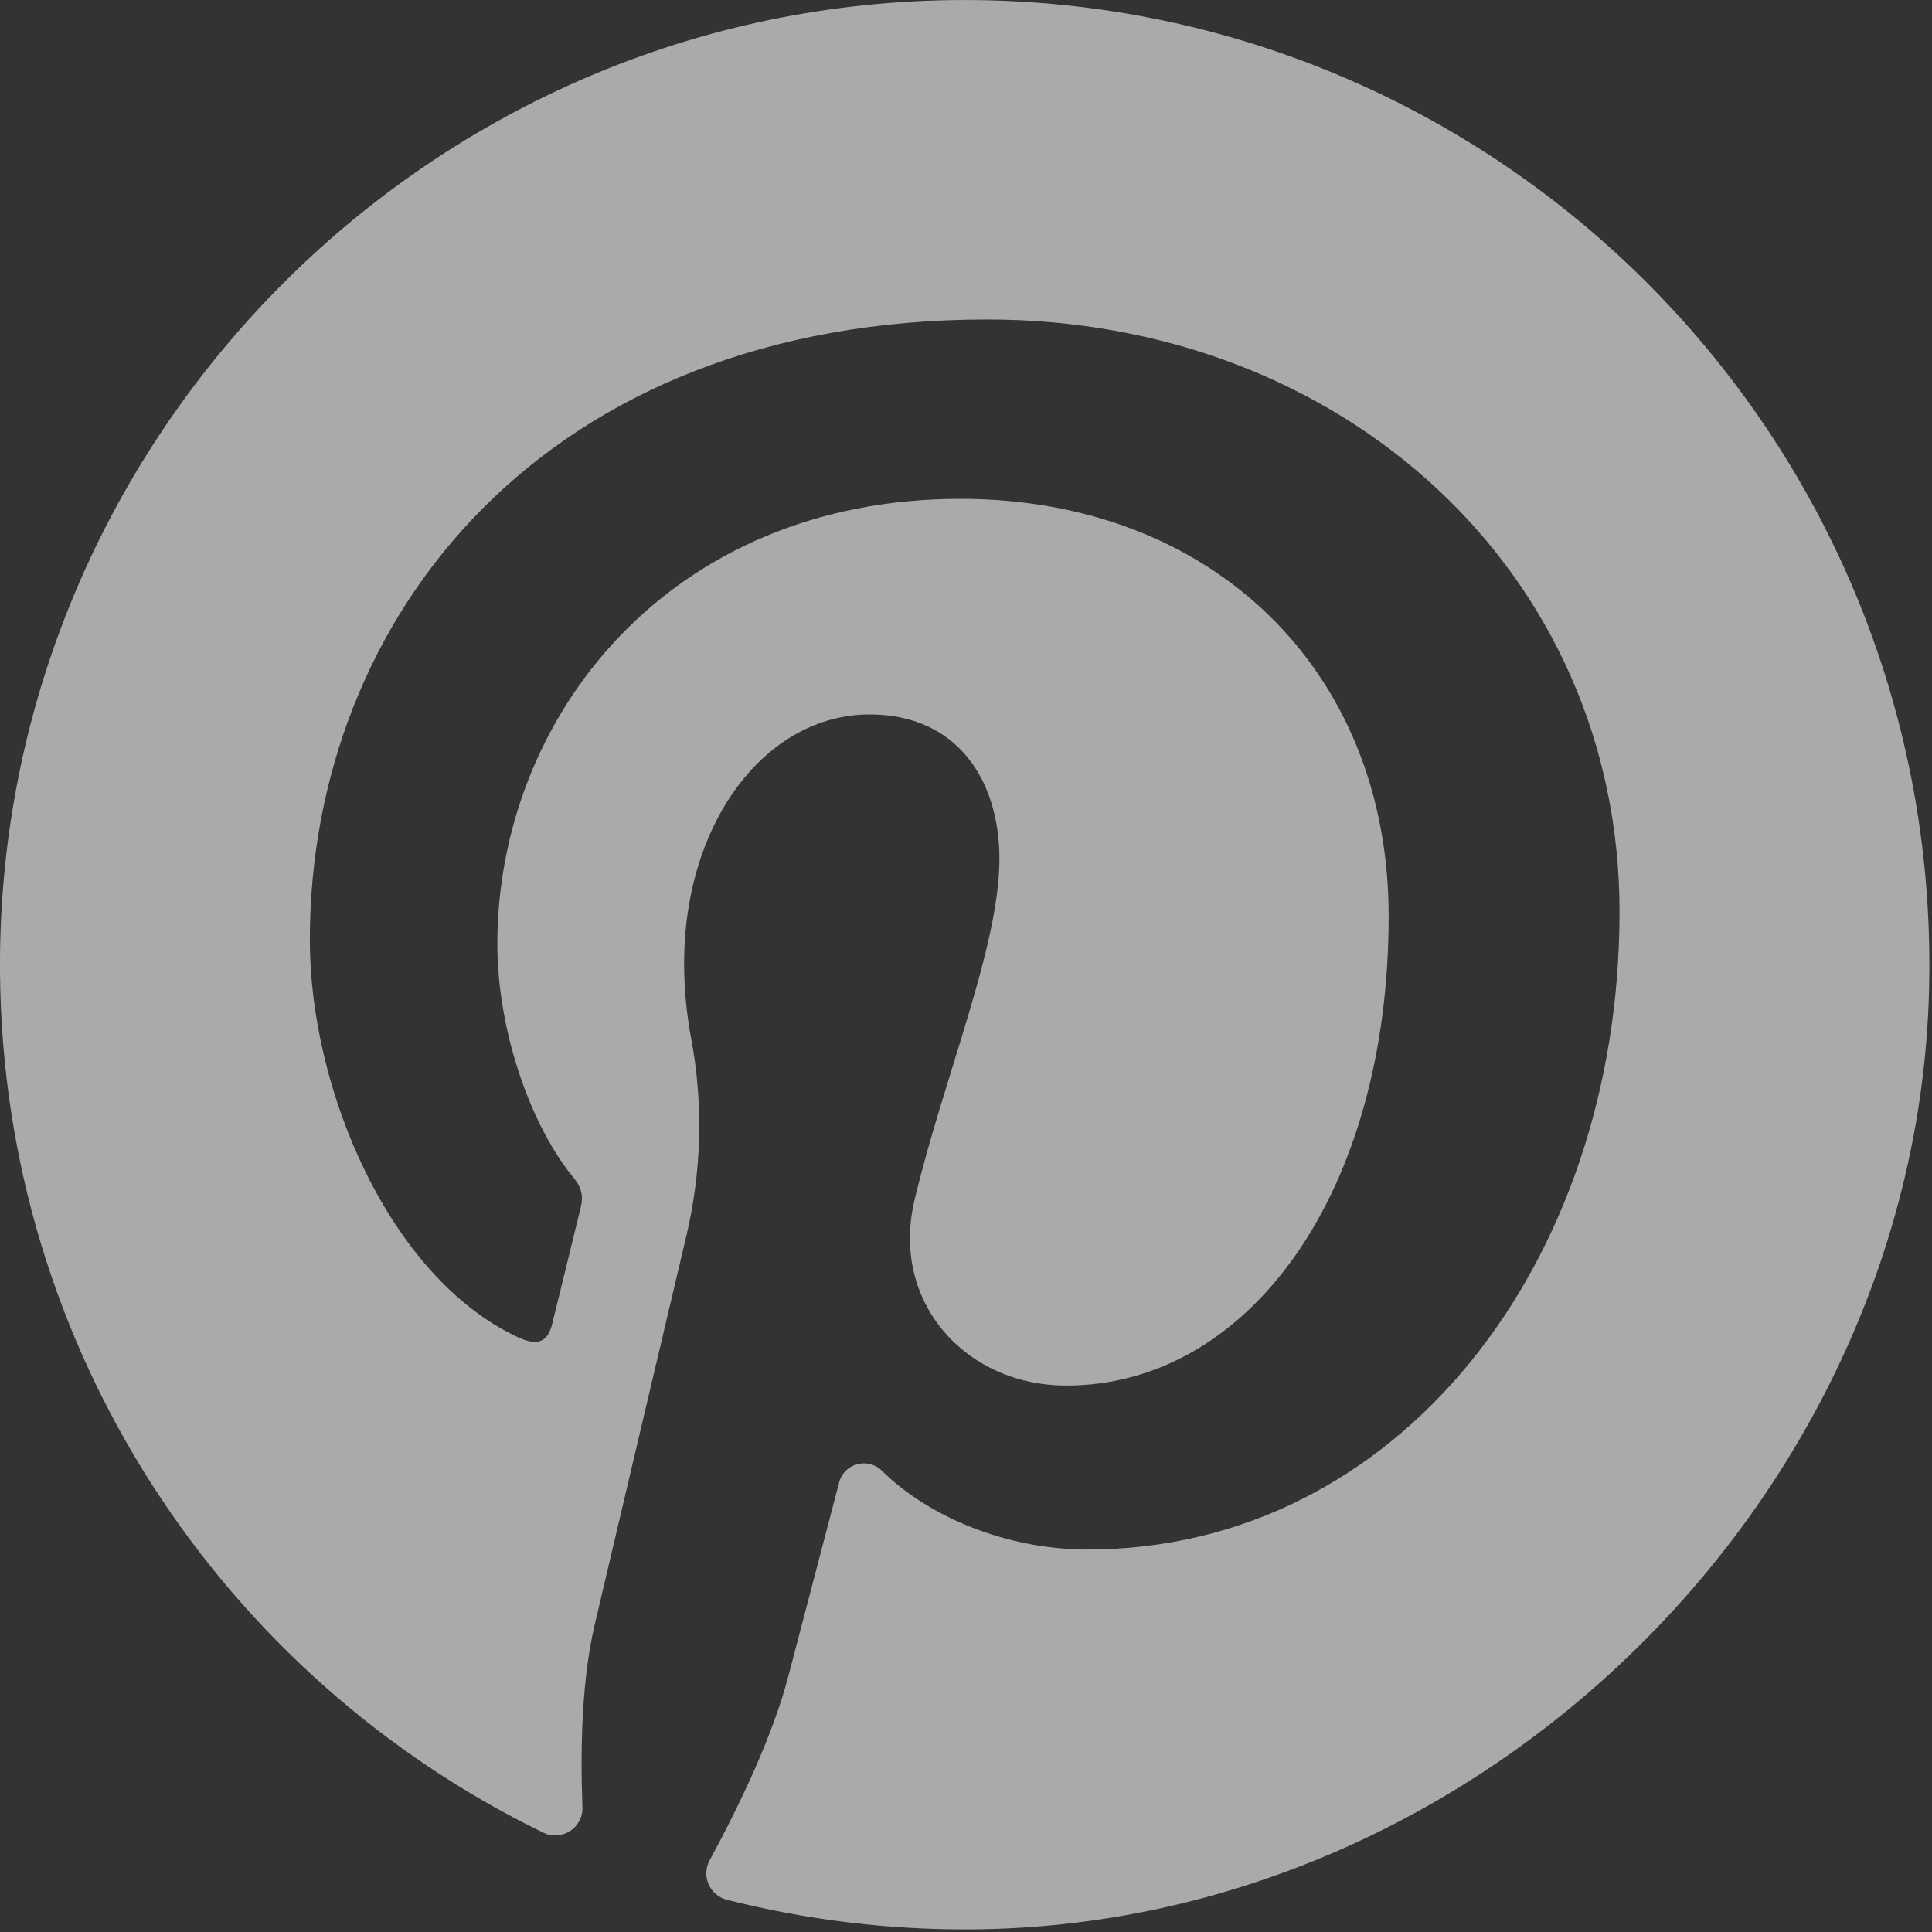 <?xml version="1.0" encoding="UTF-8"?>
<svg width="30px" height="30px" viewBox="0 0 30 30" version="1.1" xmlns="http://www.w3.org/2000/svg" xmlns:xlink="http://www.w3.org/1999/xlink">
    <rect x="0" y="0" width="30" height="30" fill="#333333" stroke="none"/>
    <!-- Generator: Sketch 47.1 (45422) - http://www.bohemiancoding.com/sketch -->
    <title>uEA43-pinterest</title>
    <desc>Created with Sketch.</desc>
    <defs></defs>
    <g id="Page-1" stroke="none" stroke-width="1" fill="none" fill-rule="evenodd" fill-opacity="0.6">
        <g id="wiki-products-sharing" transform="translate(-110, -507)" fill-rule="nonzero" fill="#FBF9F9">
            <g id="Group-5" transform="translate(13, 82)">
                <g id="Group-7" transform="translate(23, 311)">
                    <path d="M103.953,129.419 C104.197,120.871 97.278,113.878 88.757,114.002 C80.555,114.121 73.938,120.894 74,129.097 C74.045,134.974 77.476,140.045 82.437,142.458 C82.724,142.597 83.056,142.381 83.044,142.062 C83.008,141.098 83.039,140.067 83.232,139.239 C83.422,138.424 84.167,135.27 84.656,133.198 C84.895,132.19 84.924,131.142 84.732,130.124 C84.669,129.79 84.623,129.397 84.623,128.961 C84.623,126.747 85.906,125.094 87.504,125.094 C88.863,125.094 89.519,126.114 89.519,127.337 C89.519,128.703 88.649,130.745 88.2,132.638 C87.825,134.223 88.995,135.515 90.558,135.515 C93.388,135.515 95.563,132.531 95.563,128.224 C95.563,124.412 92.824,121.746 88.912,121.746 C84.382,121.746 81.723,125.144 81.723,128.656 C81.723,130.025 82.25,131.492 82.908,132.29 C83.038,132.447 83.057,132.586 83.018,132.746 C82.897,133.249 82.629,134.331 82.576,134.552 C82.506,134.844 82.345,134.905 82.043,134.765 C80.055,133.839 78.811,130.932 78.811,128.597 C78.811,123.574 82.461,118.961 89.332,118.961 C94.855,118.961 99.148,122.897 99.148,128.157 C99.148,133.645 95.688,138.061 90.885,138.061 C89.616,138.061 88.407,137.543 87.696,136.839 C87.477,136.623 87.108,136.722 87.03,137.019 C86.779,137.973 86.375,139.516 86.244,140.018 C86.009,140.921 85.515,141.972 85.019,142.888 C84.887,143.131 85.02,143.432 85.288,143.5 C86.513,143.81 87.797,143.971 89.121,143.959 C96.981,143.886 103.728,137.276 103.953,129.419 Z" id="uEA43-pinterest"></path>
                </g>
            </g>
        </g>
    </g>
</svg>